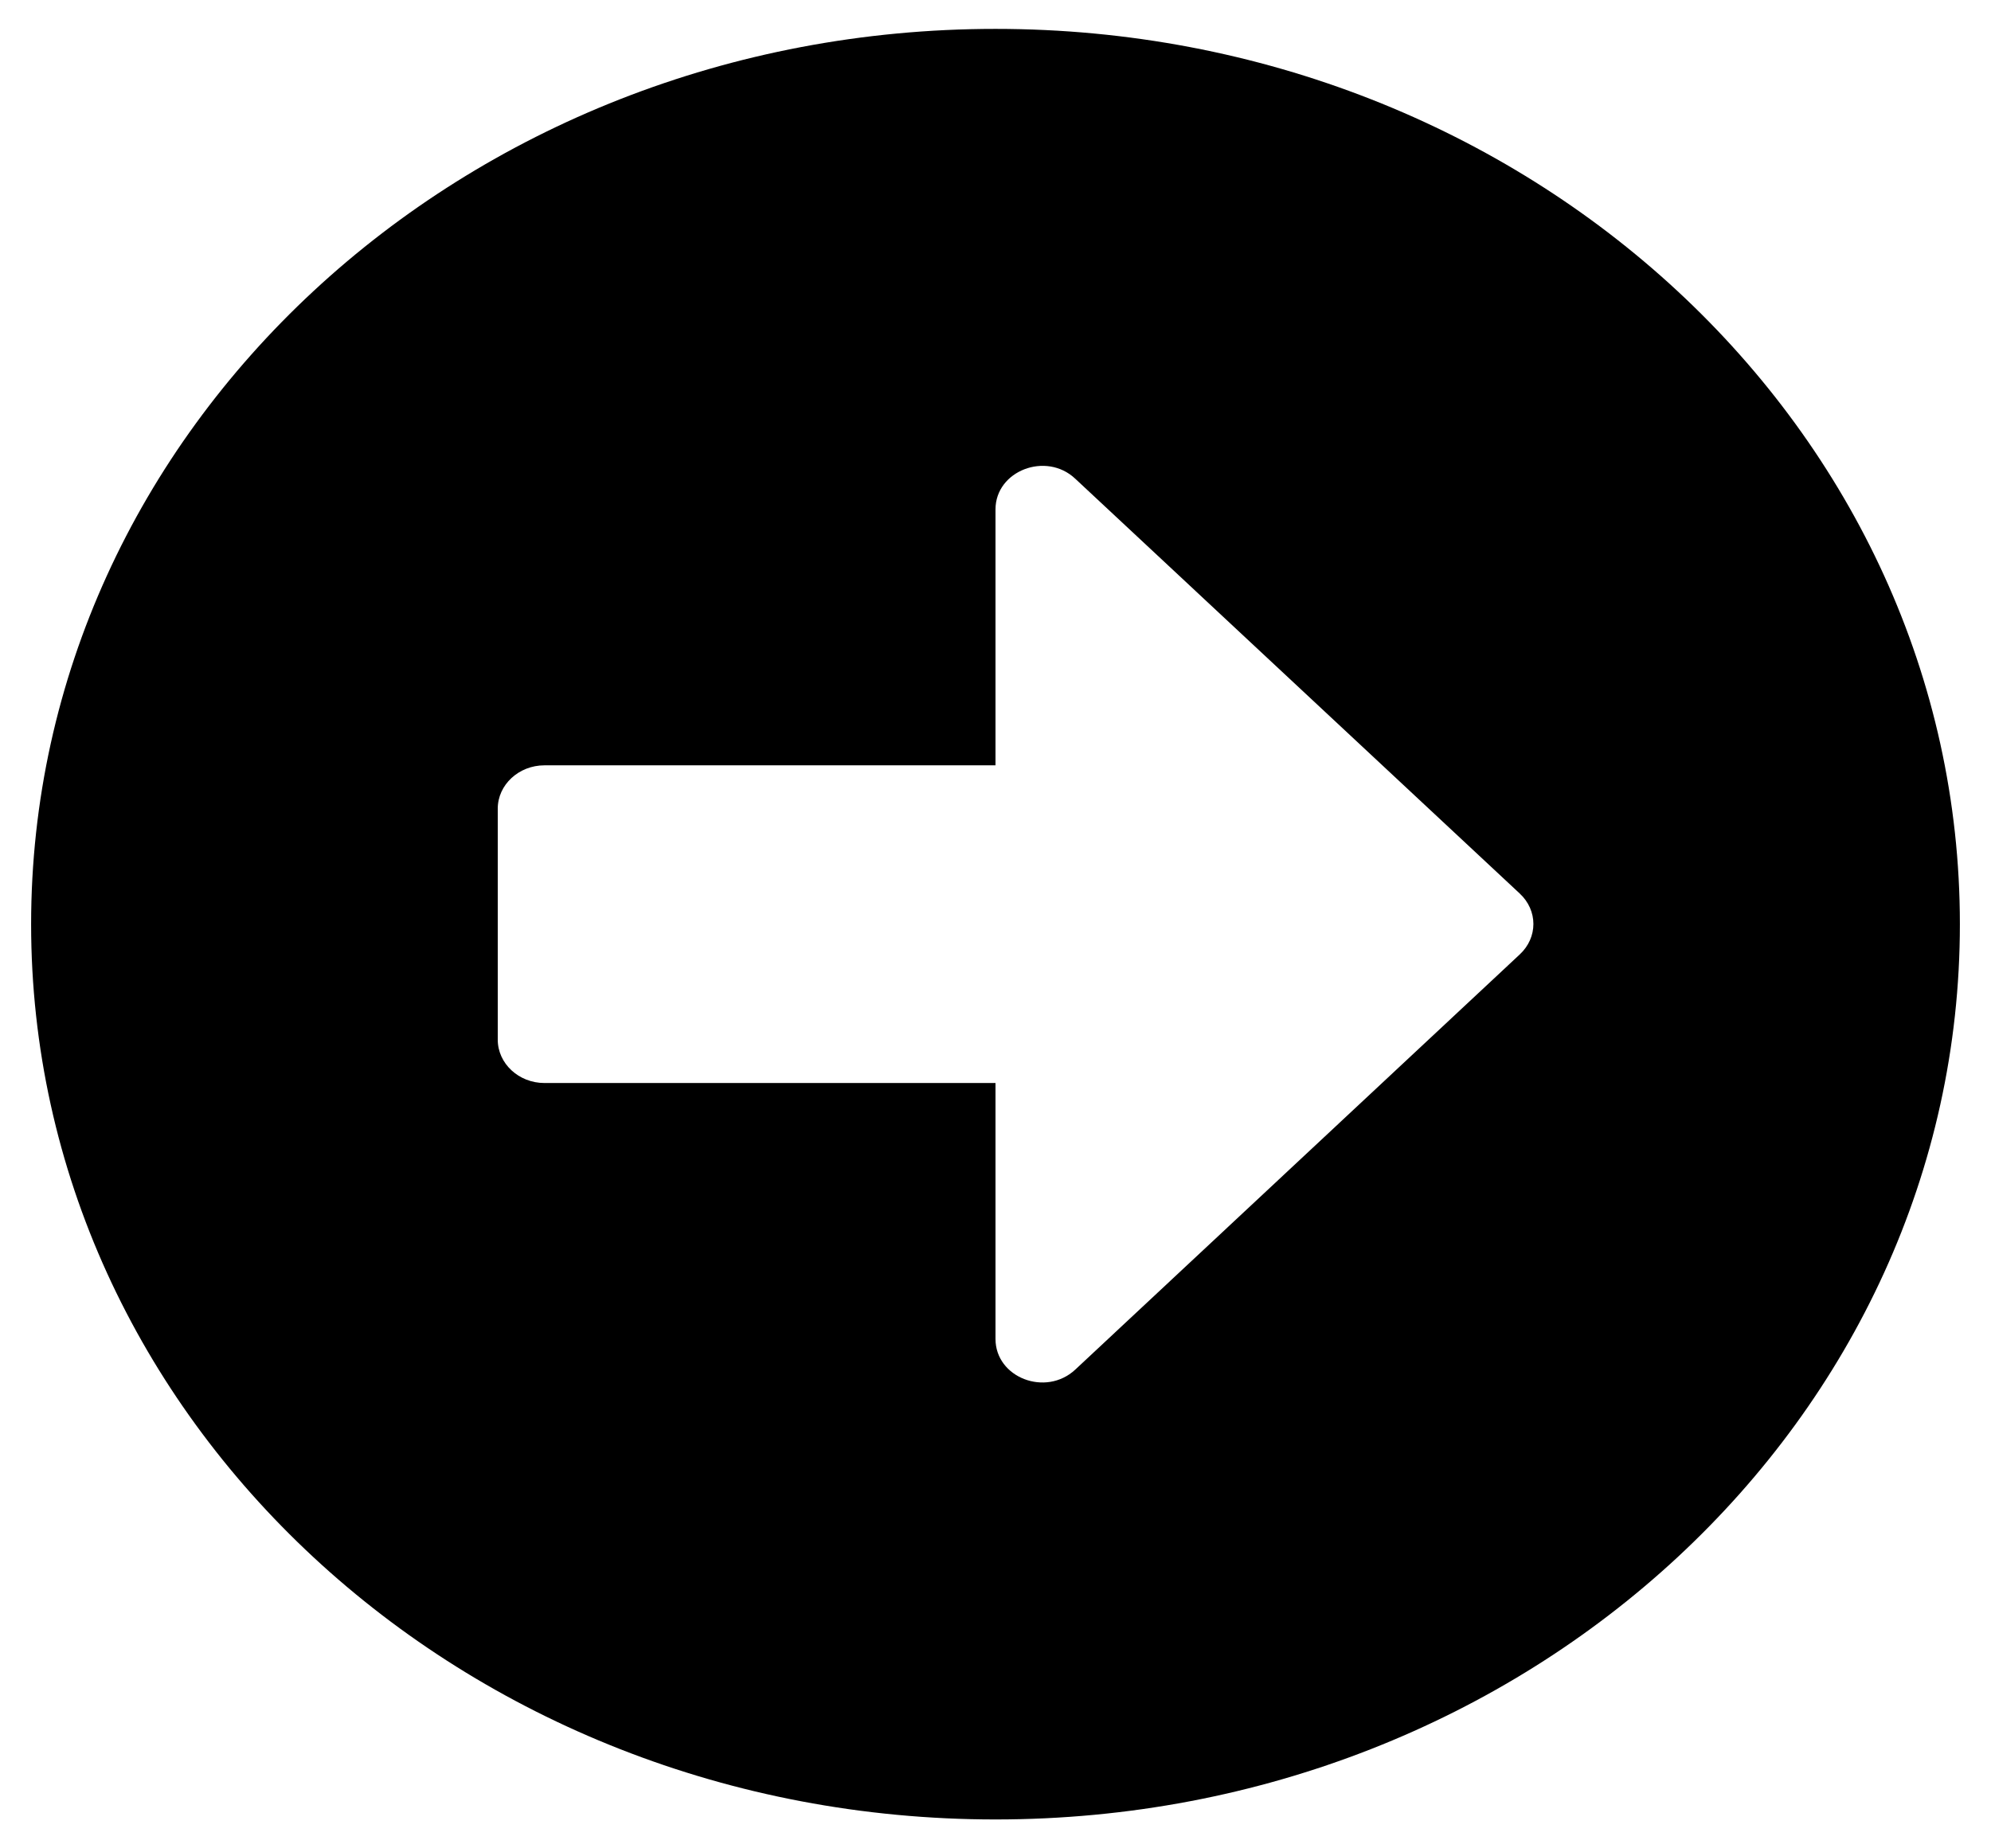 <svg width="70" height="65" viewBox="0 0 70 65" fill="none" xmlns="http://www.w3.org/2000/svg">
<path d="M35 63.984C53.731 63.984 68.906 49.893 68.906 32.5C68.906 15.107 53.731 1.016 35 1.016C16.27 1.016 1.094 15.107 1.094 32.5C1.094 49.893 16.27 63.984 35 63.984ZM19.141 26.914H35V17.913C35 16.555 36.778 15.869 37.803 16.834L53.43 31.421C54.072 32.018 54.072 32.97 53.43 33.566L37.803 48.166C36.764 49.131 35 48.445 35 47.087V38.086H19.141C18.238 38.086 17.5 37.4 17.5 36.562V28.438C17.5 27.6 18.238 26.914 19.141 26.914Z" fill="black"/>
</svg>
